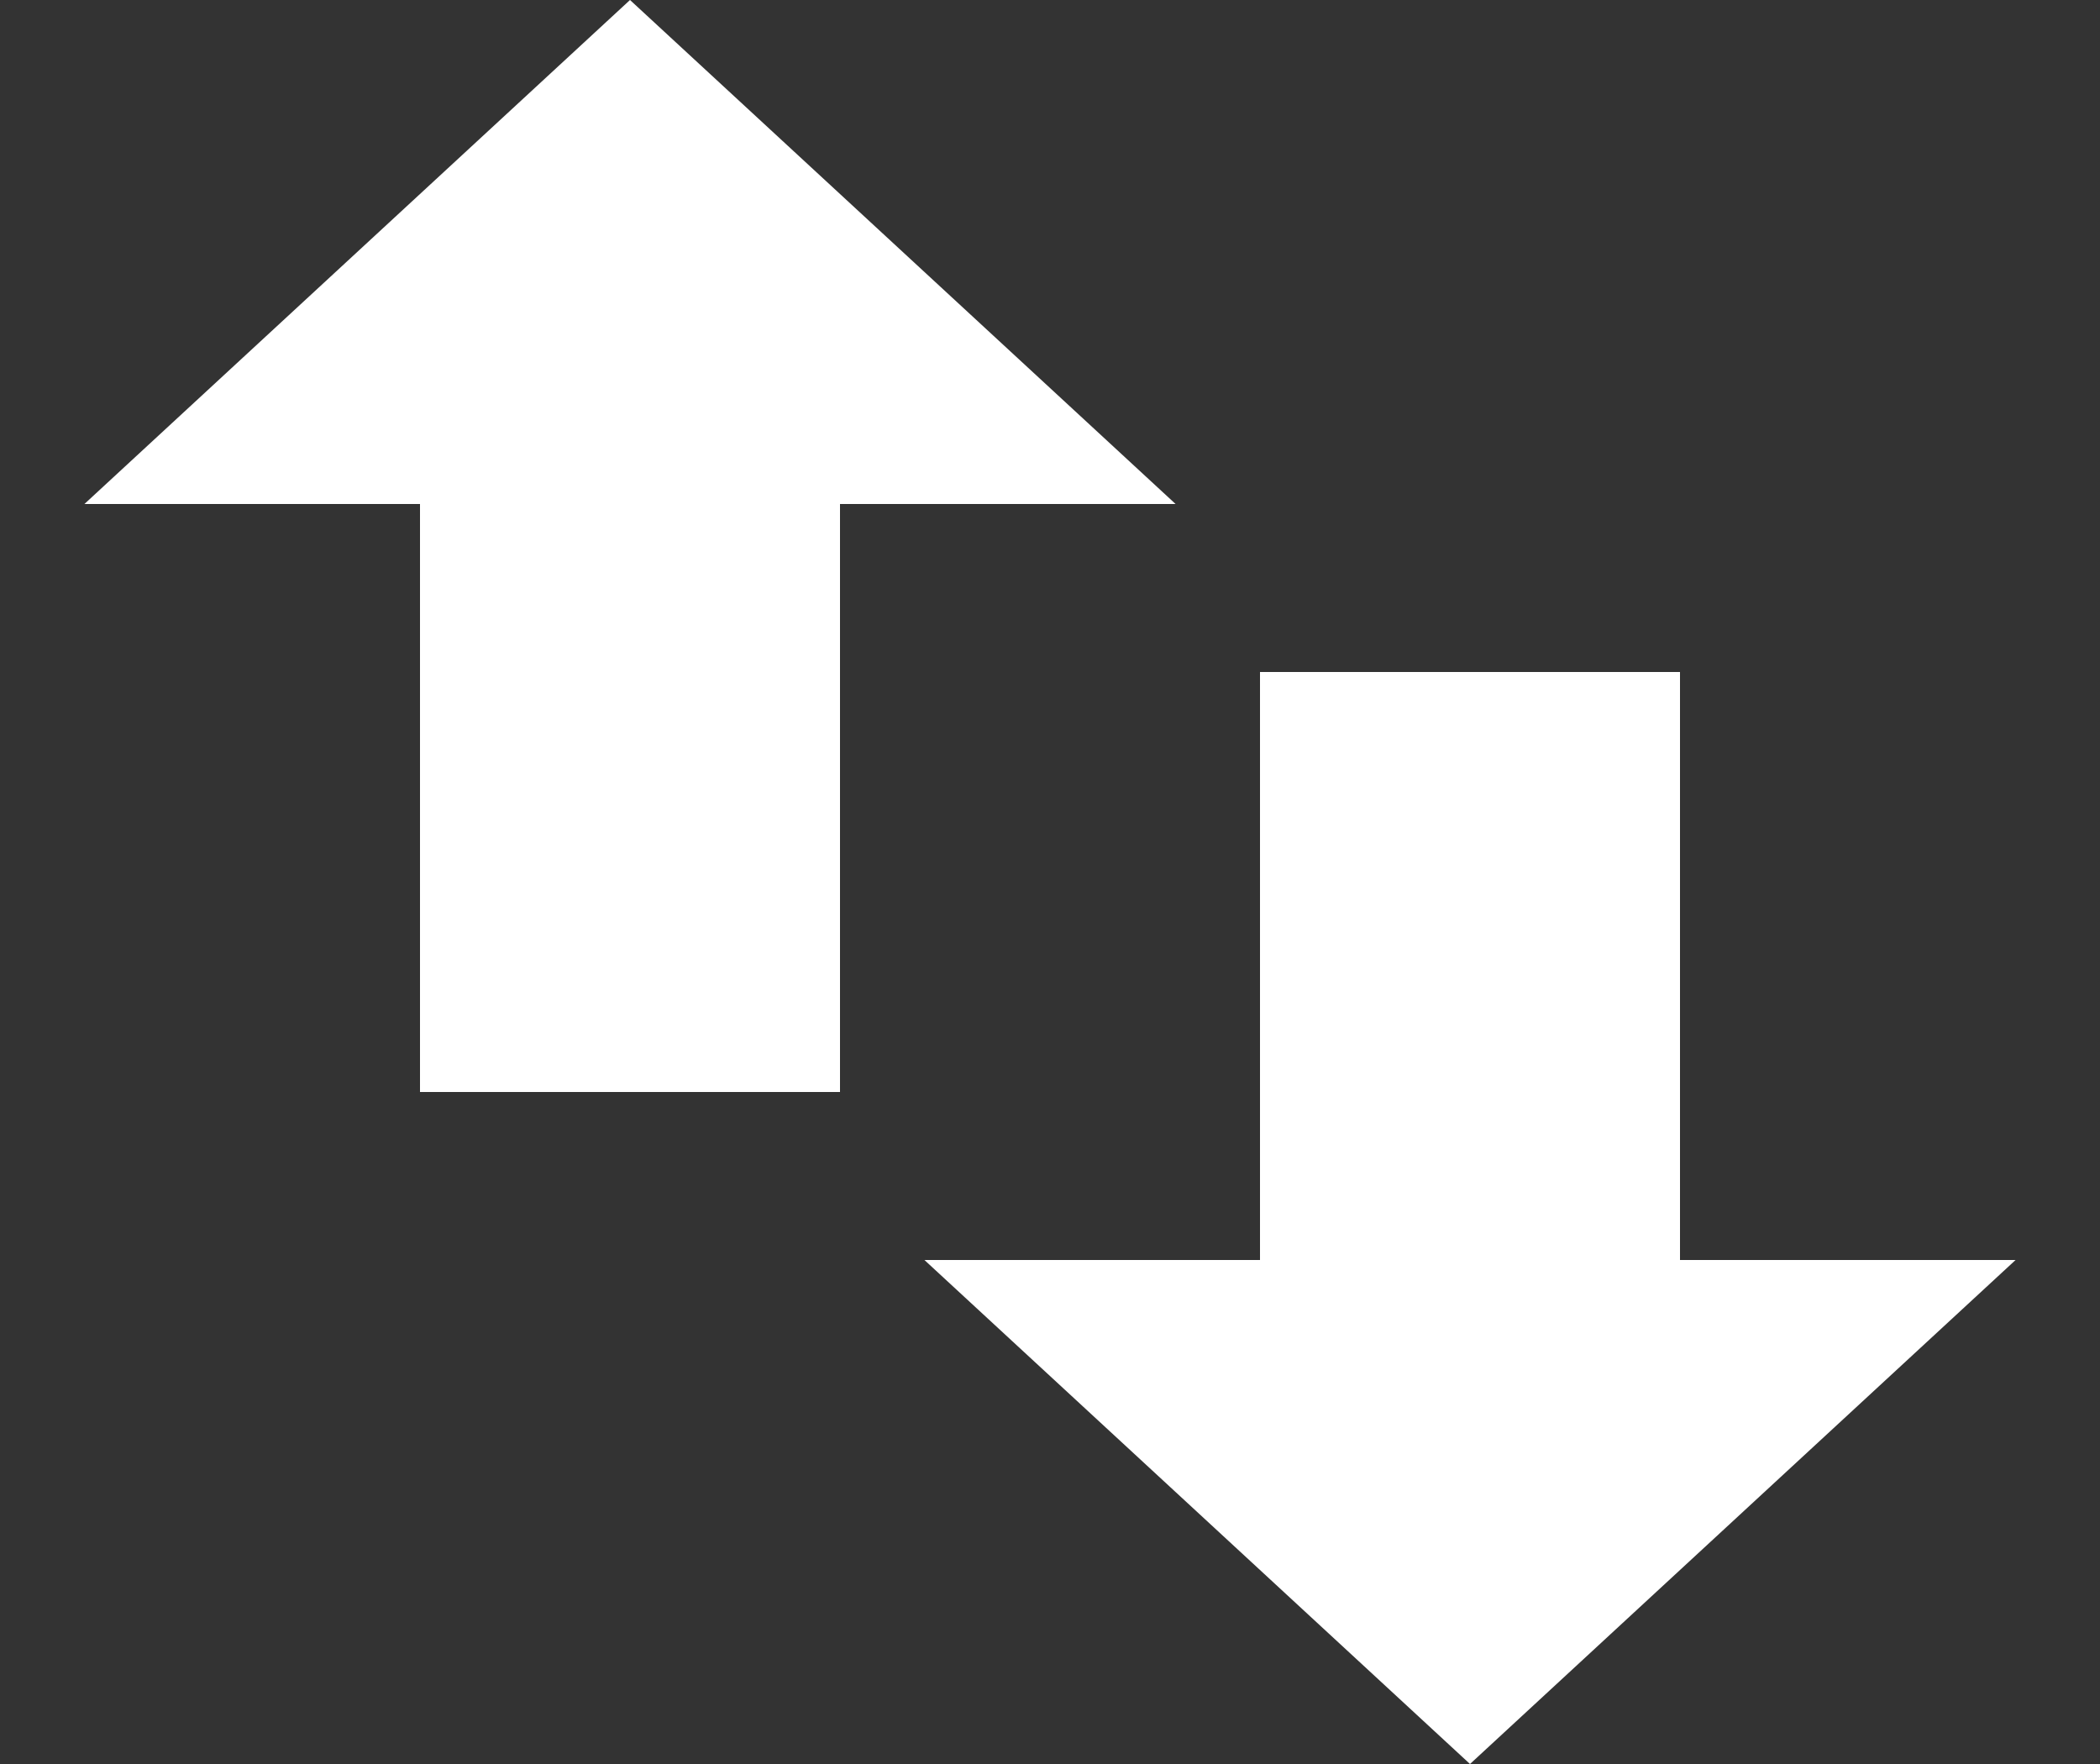 <svg width="25" height="21" viewBox="0 0 25 21" fill="none" xmlns="http://www.w3.org/2000/svg">
<rect x="0" y="0" width="25" height="21" fill="#333333" stroke="none"/>
<rect x="5" y="5" width="5" height="8" fill="white"/>
<rect x="15" y="8" width="5" height="8" fill="white"/>
<path d="M7.5 0L13.995 6H1.005L7.5 0Z" fill="white"/>
<path d="M17.5 21L11.005 15L23.995 15L17.5 21Z" fill="white"/>
</svg>
